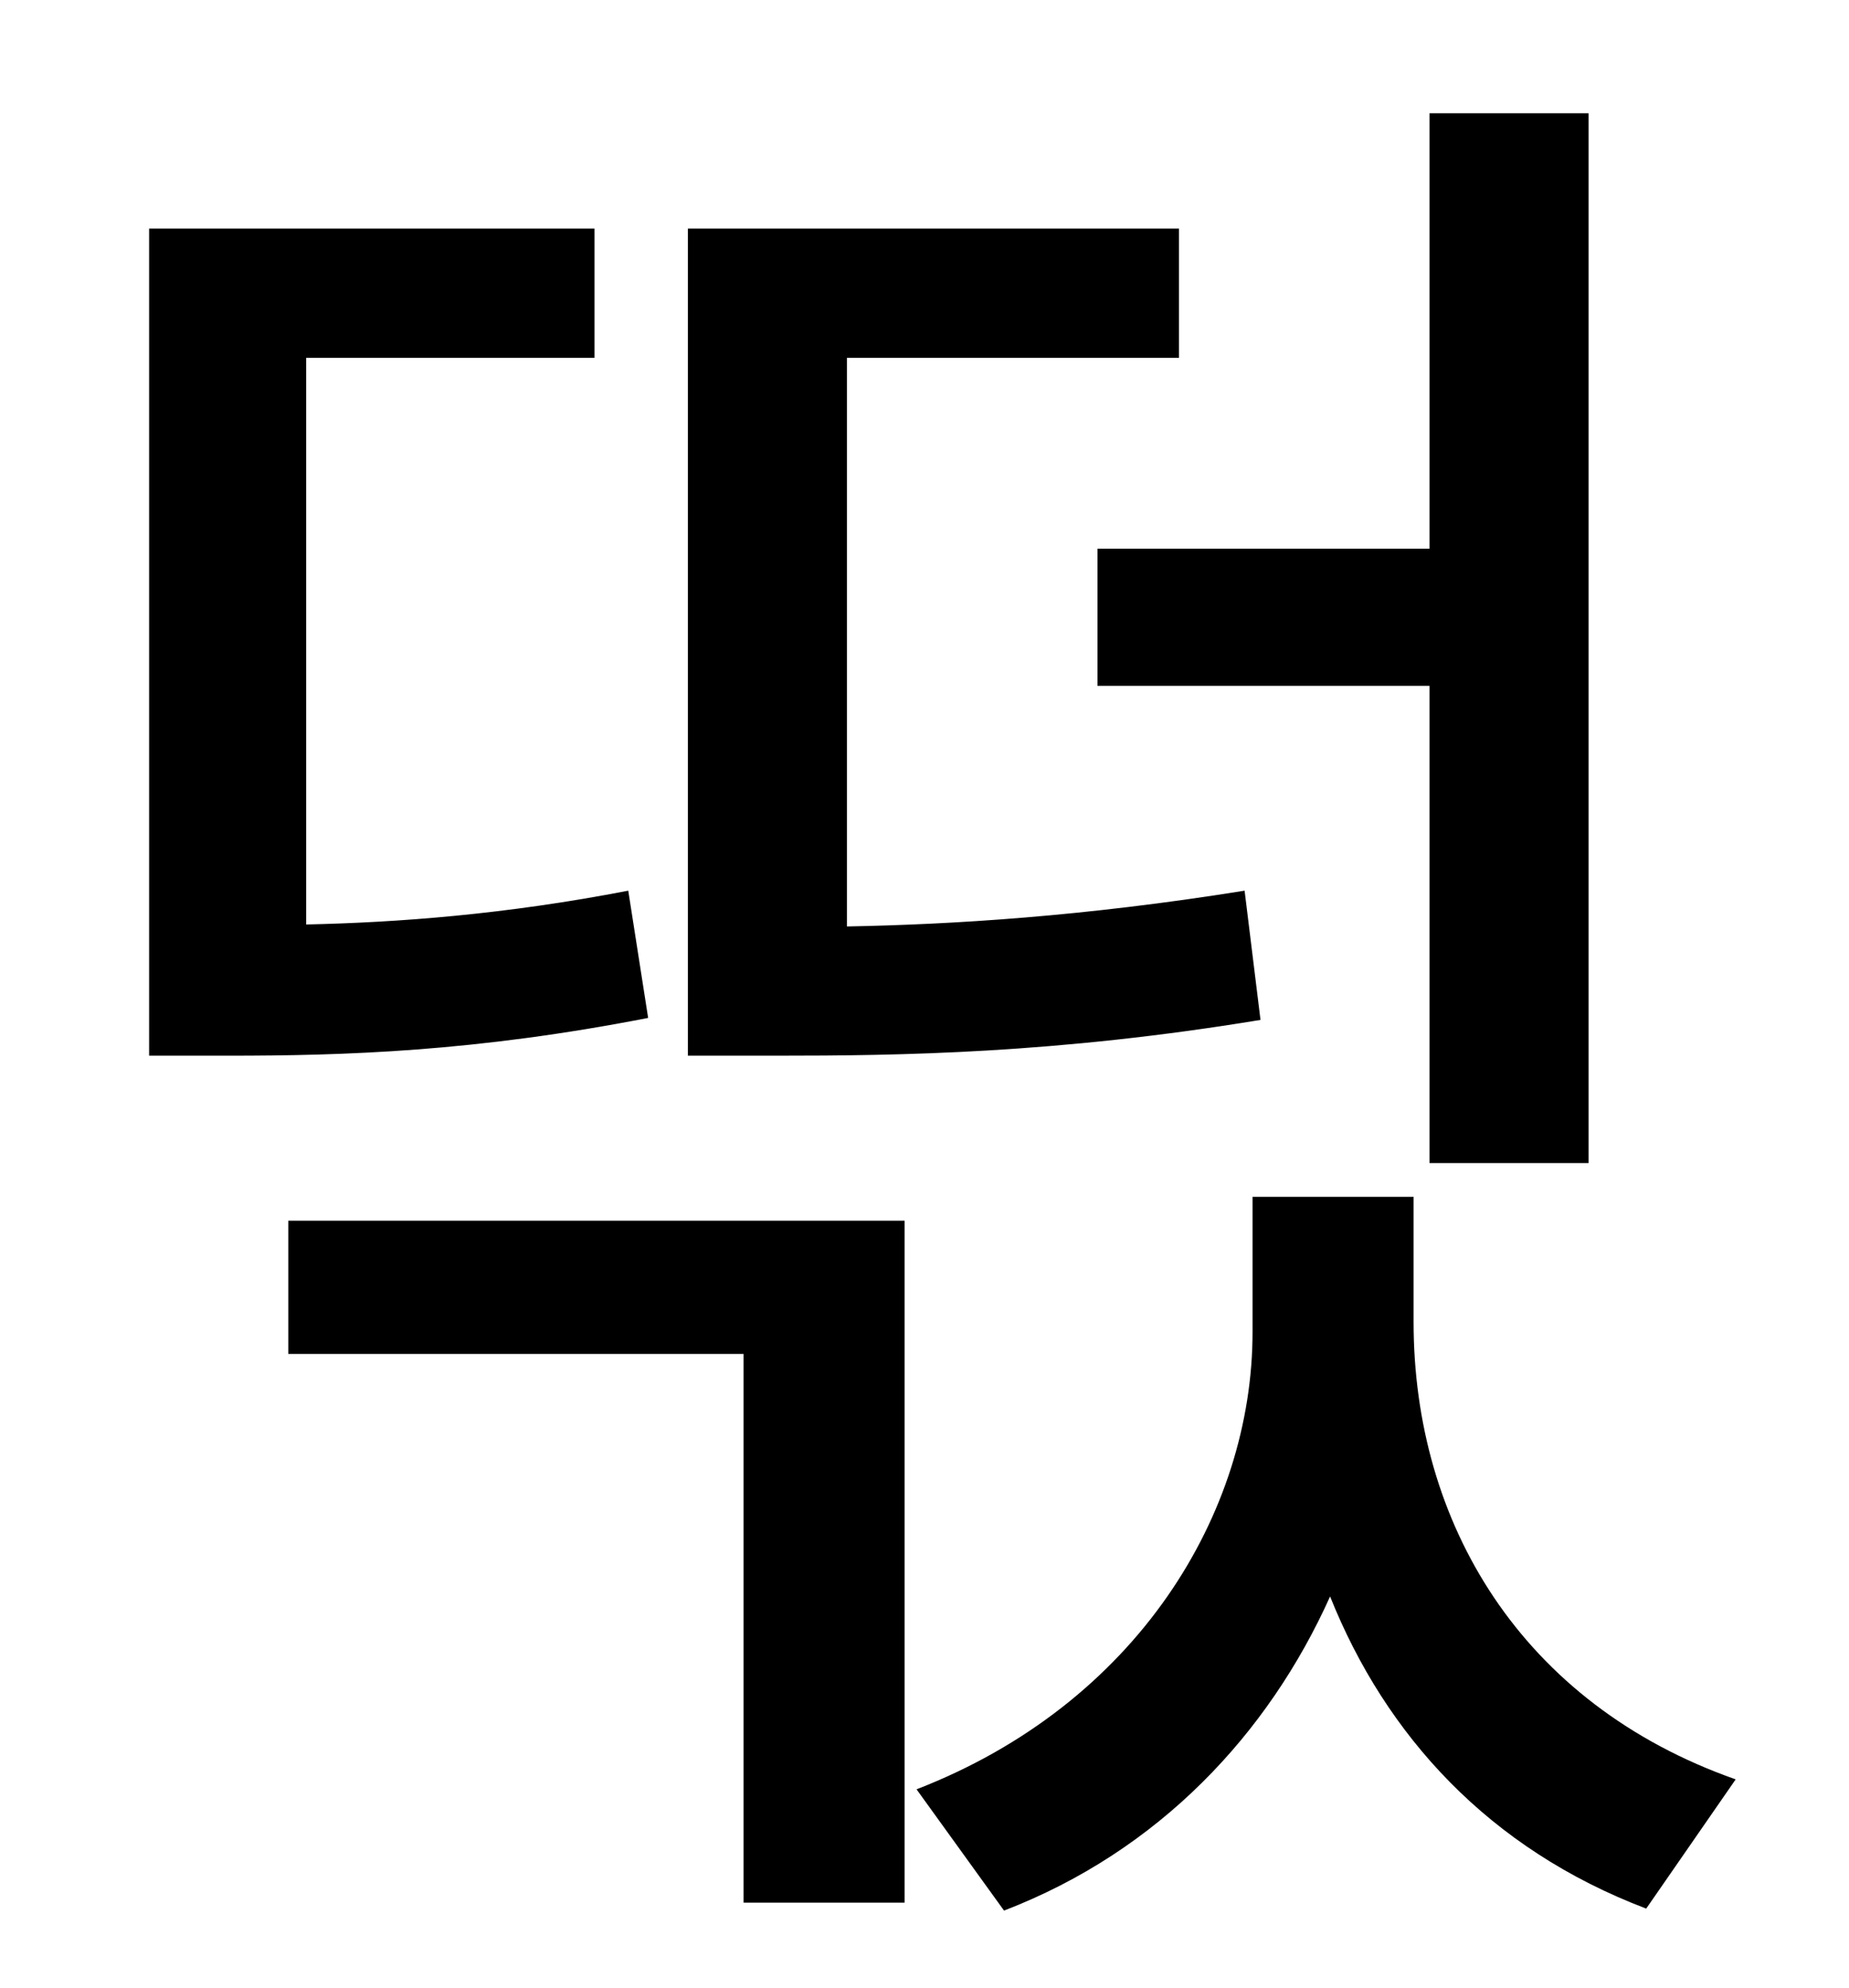 <?xml version="1.0" standalone="no"?>
<!DOCTYPE svg PUBLIC "-//W3C//DTD SVG 1.1//EN" "http://www.w3.org/Graphics/SVG/1.1/DTD/svg11.dtd" >
<svg xmlns="http://www.w3.org/2000/svg" xmlns:xlink="http://www.w3.org/1999/xlink" version="1.1" viewBox="-10 0 930 1000">
   <path fill="currentColor"
d="M542 276h167v-219h80v528h-80v-240h-167v-69zM616 448l8 65c-103 17 -182 18 -243 18h-45v-416h247v65h-167v286c53 -1 119 -5 200 -18zM306 448l10 64c-87 17 -153 19 -211 19h-40v-416h224v65h-145v285c46 -1 100 -5 162 -17zM135 681v-67h310v343h-81v-276h-229z
M701 602v63c0 101 54 192 162 230l-45 65c-79 -30 -131 -87 -159 -157c-31 69 -86 128 -164 158l-44 -61c111 -43 169 -139 169 -230v-68h81z" />
</svg>
